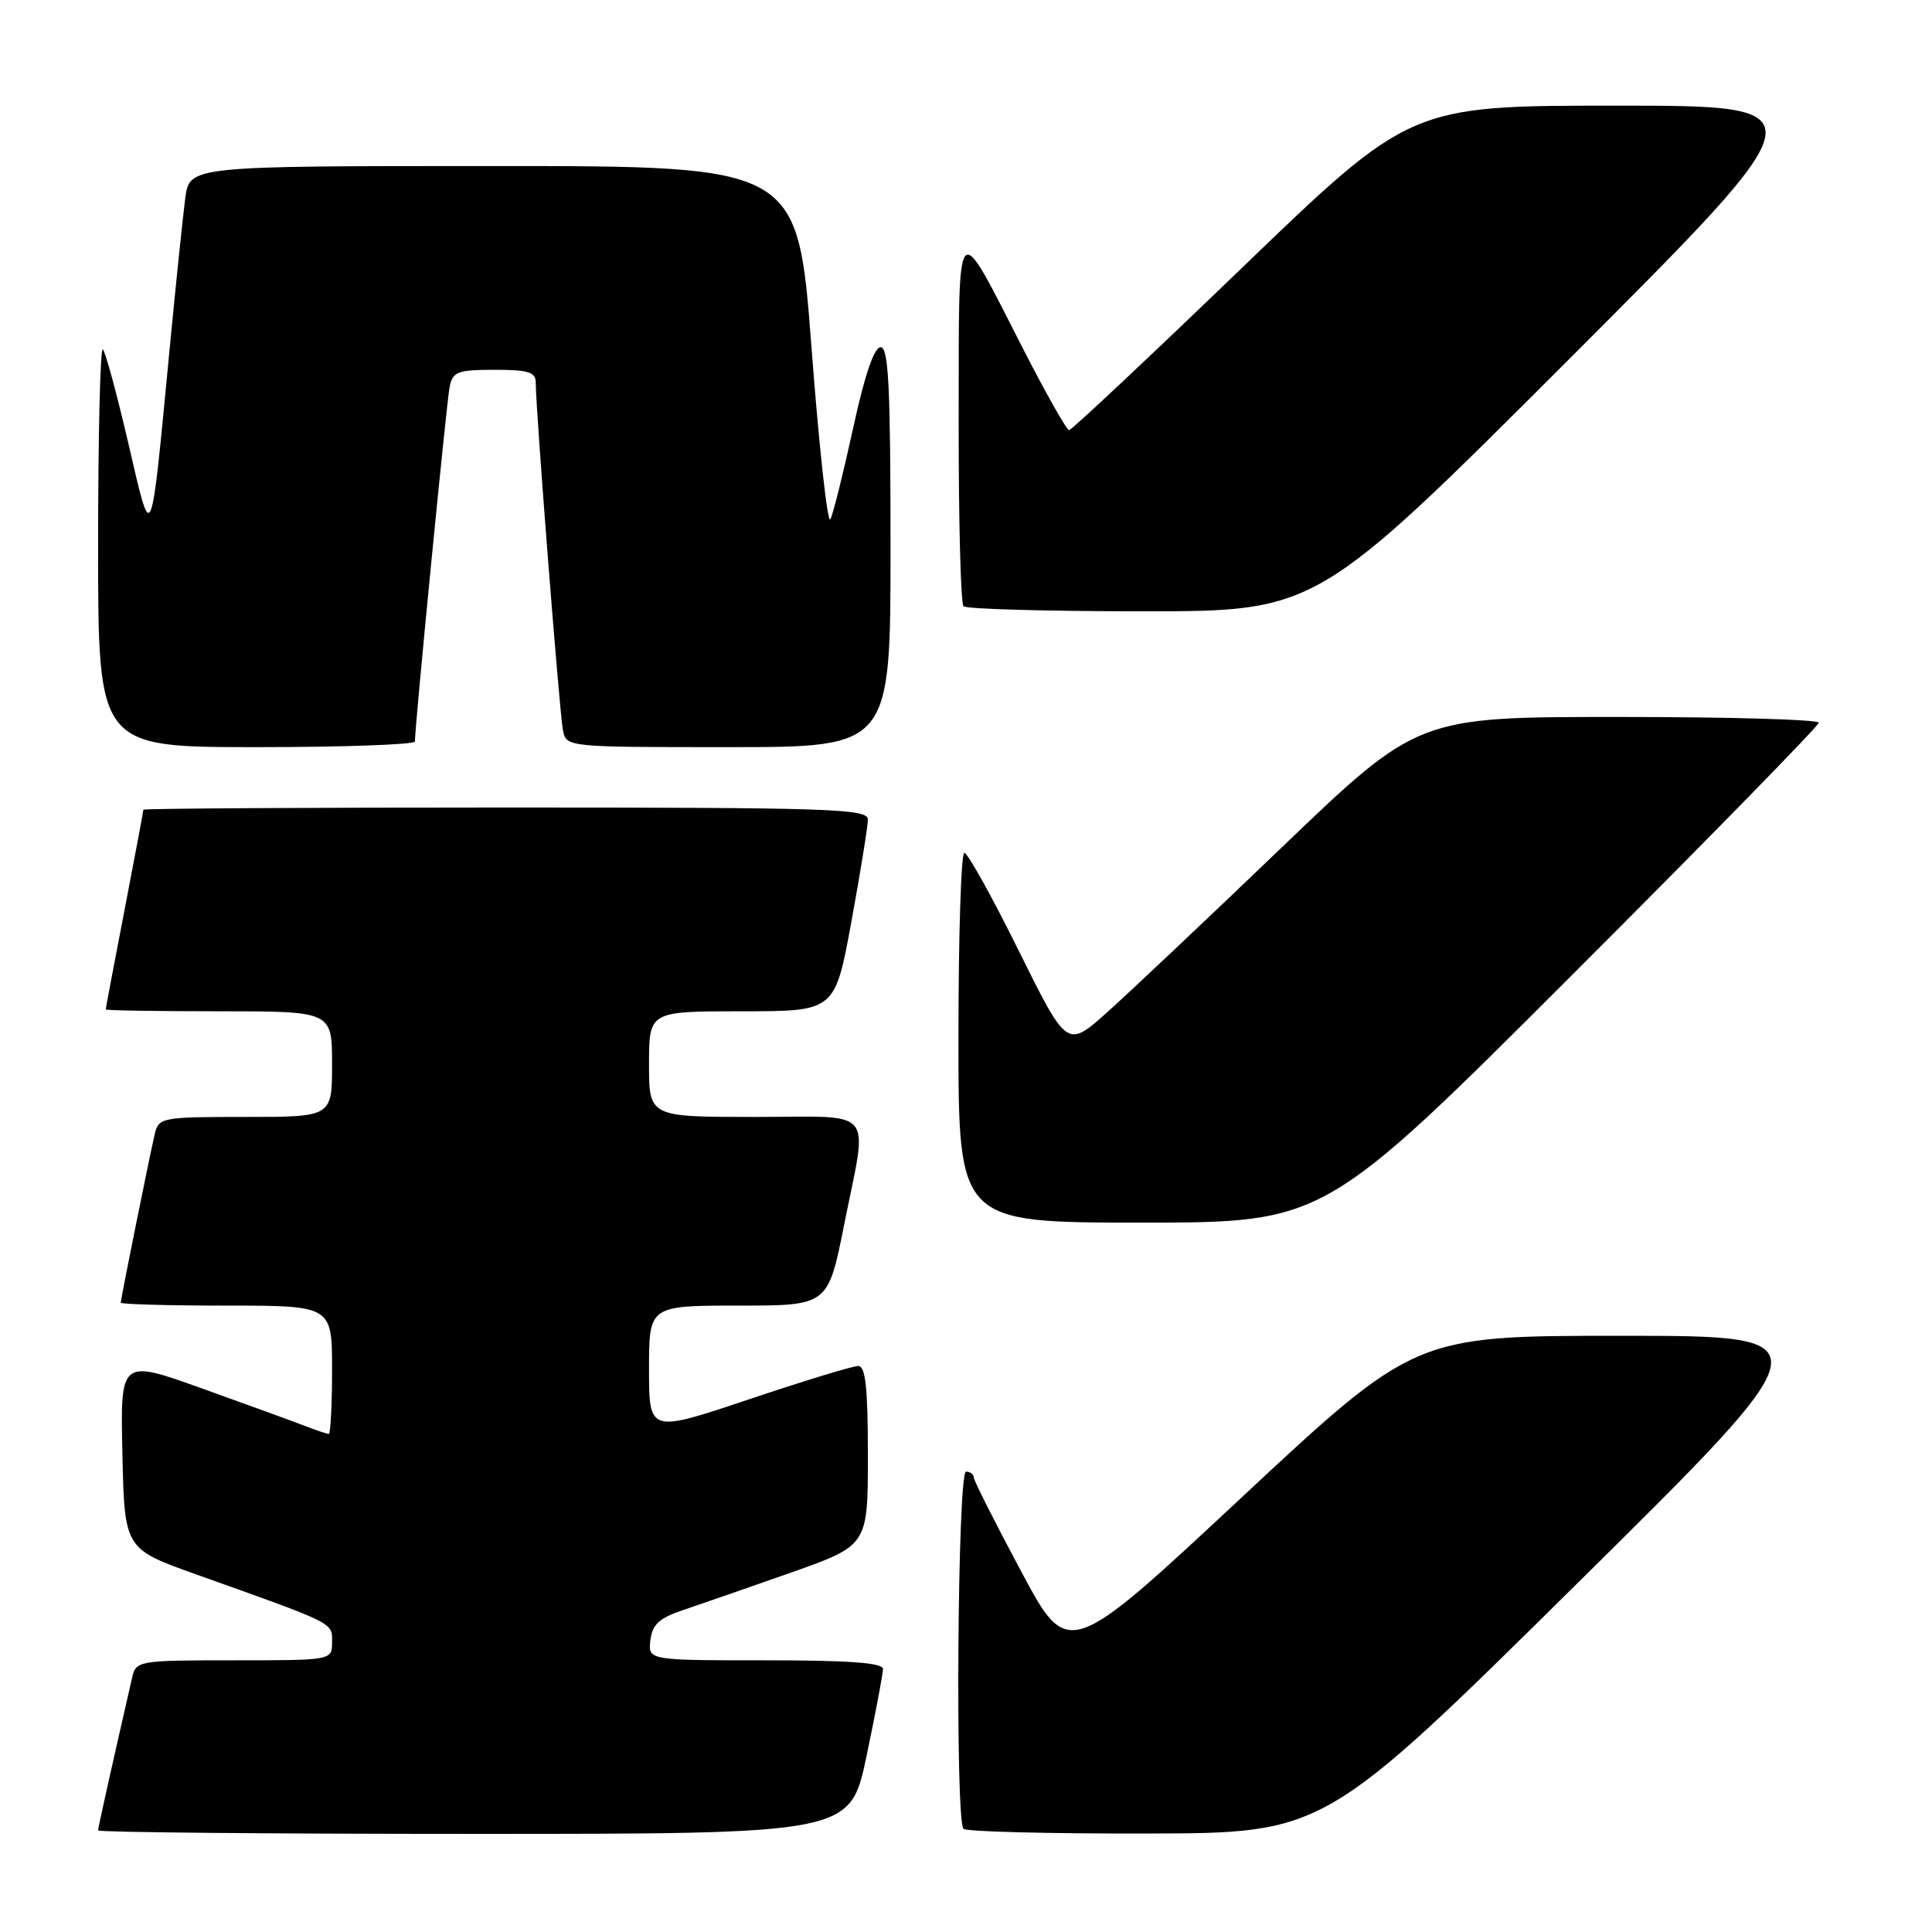 <?xml version="1.0" encoding="UTF-8" standalone="no"?>
<!DOCTYPE svg PUBLIC "-//W3C//DTD SVG 1.1//EN" "http://www.w3.org/Graphics/SVG/1.1/DTD/svg11.dtd" >
<svg xmlns="http://www.w3.org/2000/svg" xmlns:xlink="http://www.w3.org/1999/xlink" version="1.1" viewBox="0 0 256 256">
 <g >
 <path fill="currentColor"
d=" M 114.83 232.65 C 116.02 226.96 117.00 221.78 117.00 221.15 C 117.00 220.33 112.51 220.00 101.43 220.00 C 85.87 220.00 85.87 220.00 86.18 217.34 C 86.43 215.25 87.34 214.41 90.50 213.35 C 92.70 212.61 99.11 210.38 104.75 208.40 C 115.00 204.78 115.00 204.78 115.00 192.89 C 115.00 183.84 114.69 181.00 113.71 181.00 C 113.00 181.00 106.47 182.99 99.21 185.43 C 86.00 189.86 86.00 189.86 86.00 181.43 C 86.00 173.00 86.00 173.00 97.86 173.00 C 109.72 173.00 109.72 173.00 111.86 162.25 C 115.01 146.44 116.30 148.00 100.00 148.00 C 86.00 148.00 86.00 148.00 86.00 141.00 C 86.00 134.00 86.00 134.00 98.32 134.00 C 110.64 134.00 110.64 134.00 112.82 122.09 C 114.02 115.53 115.00 109.46 115.00 108.59 C 115.00 107.16 110.17 107.00 67.00 107.00 C 40.60 107.00 19.00 107.13 19.00 107.29 C 19.00 107.45 17.88 113.42 16.51 120.54 C 15.13 127.67 14.01 133.61 14.01 133.75 C 14.00 133.89 20.75 134.00 29.00 134.00 C 44.00 134.00 44.00 134.00 44.00 141.00 C 44.00 148.00 44.00 148.00 32.52 148.00 C 21.44 148.00 21.02 148.08 20.51 150.25 C 19.80 153.29 16.00 172.12 16.00 172.61 C 16.00 172.82 22.30 173.00 30.00 173.00 C 44.00 173.00 44.00 173.00 44.00 181.50 C 44.00 186.18 43.80 190.00 43.57 190.00 C 43.33 190.00 41.86 189.51 40.32 188.91 C 38.77 188.31 32.65 186.09 26.72 183.96 C 15.94 180.10 15.94 180.10 16.22 192.66 C 16.50 205.23 16.50 205.23 26.00 208.62 C 44.57 215.24 44.00 214.96 44.00 217.58 C 44.00 220.00 44.00 220.00 31.02 220.00 C 18.38 220.00 18.02 220.06 17.52 222.25 C 14.72 234.46 13.00 242.16 13.00 242.54 C 13.00 242.79 35.42 243.00 62.83 243.00 C 112.66 243.00 112.66 243.00 114.83 232.65 Z  M 208.85 209.95 C 242.21 177.00 242.21 177.00 214.85 177.00 C 187.49 177.00 187.49 177.00 164.51 198.43 C 141.53 219.87 141.53 219.87 135.29 208.18 C 131.85 201.76 129.03 196.16 129.02 195.75 C 129.01 195.34 128.55 195.00 128.00 195.00 C 126.88 195.00 126.55 241.22 127.67 242.33 C 128.03 242.70 138.95 242.98 151.92 242.95 C 175.50 242.91 175.50 242.91 208.85 209.95 Z  M 208.24 129.26 C 226.26 111.25 241.00 96.17 241.00 95.76 C 241.00 95.34 229.04 95.00 214.43 95.00 C 187.87 95.00 187.87 95.00 169.88 112.25 C 159.99 121.74 149.53 131.61 146.64 134.19 C 141.38 138.88 141.38 138.88 134.97 125.94 C 131.45 118.82 128.21 113.00 127.78 113.00 C 127.35 113.00 127.00 124.03 127.00 137.50 C 127.00 162.00 127.00 162.00 151.24 162.00 C 175.49 162.00 175.49 162.00 208.24 129.26 Z  M 54.98 98.25 C 54.95 96.48 59.17 53.29 59.58 51.25 C 59.99 49.25 60.64 49.00 65.52 49.00 C 70.08 49.00 71.00 49.30 70.99 50.75 C 70.98 54.08 74.14 94.51 74.59 96.75 C 75.04 99.00 75.04 99.00 96.52 99.00 C 118.00 99.00 118.00 99.00 118.00 72.50 C 118.00 51.31 117.74 46.00 116.69 46.00 C 115.83 46.00 114.56 49.74 113.04 56.75 C 111.75 62.66 110.40 68.09 110.03 68.81 C 109.66 69.53 108.53 59.29 107.53 46.06 C 105.70 22.00 105.70 22.00 65.41 22.00 C 25.12 22.00 25.12 22.00 24.55 26.25 C 24.24 28.59 23.32 37.47 22.50 46.00 C 19.91 73.01 20.18 72.39 17.00 58.71 C 15.49 52.23 13.98 46.64 13.63 46.30 C 13.28 45.95 13.00 57.67 13.00 72.33 C 13.00 99.00 13.00 99.00 34.00 99.00 C 45.55 99.00 54.99 98.66 54.98 98.25 Z  M 208.00 47.50 C 241.49 14.00 241.49 14.00 214.18 14.00 C 186.87 14.00 186.87 14.00 164.56 35.50 C 152.28 47.33 141.98 57.00 141.66 57.00 C 141.34 57.00 138.61 52.16 135.58 46.25 C 126.52 28.53 127.07 27.93 127.03 55.58 C 127.01 68.83 127.30 79.97 127.67 80.33 C 128.03 80.70 138.72 81.00 151.42 81.00 C 174.51 81.00 174.51 81.00 208.00 47.50 Z "/>
</g>
</svg>